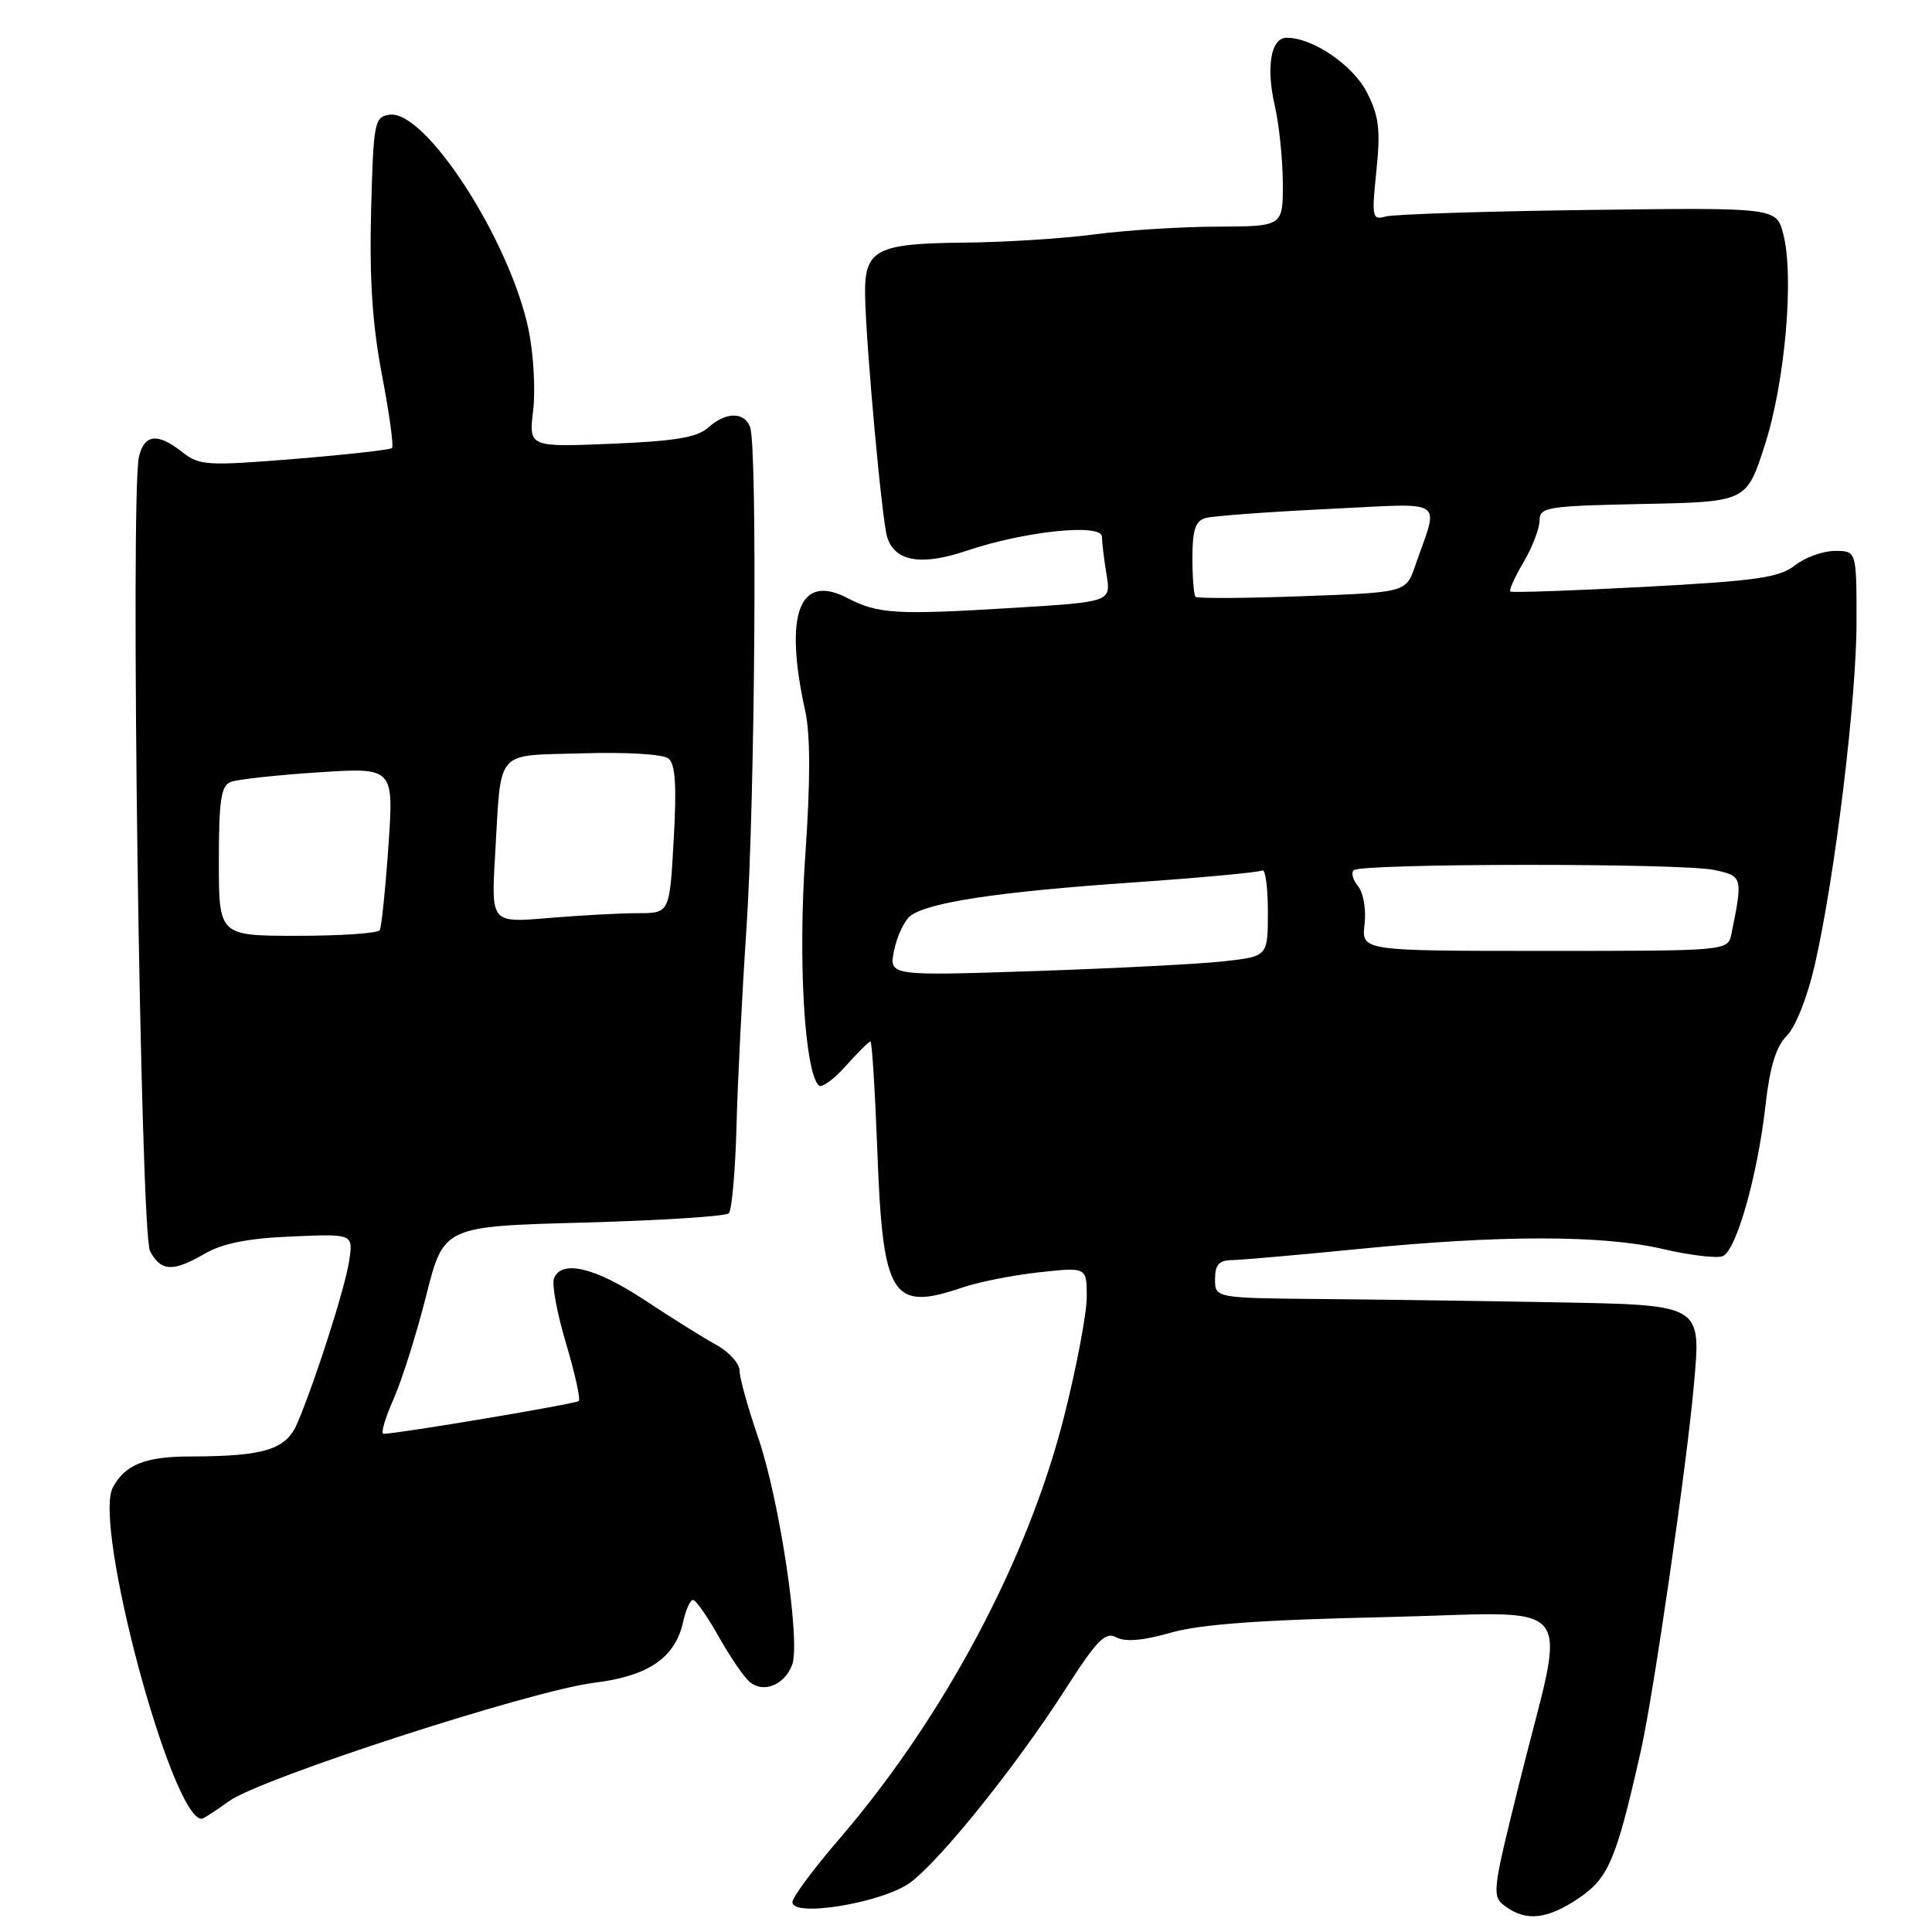 <?xml version="1.0" encoding="UTF-8" standalone="no"?>
<!DOCTYPE svg PUBLIC "-//W3C//DTD SVG 1.1//EN" "http://www.w3.org/Graphics/SVG/1.1/DTD/svg11.dtd" >
<svg xmlns="http://www.w3.org/2000/svg" xmlns:xlink="http://www.w3.org/1999/xlink" version="1.1" viewBox="0 0 256 256">
 <g >
 <path fill="currentColor"
d=" M 209.25 251.48 C 213.16 248.82 214.17 246.41 217.42 232.00 C 219.09 224.59 223.53 193.99 224.45 183.49 C 225.40 172.77 225.68 172.93 205.97 172.56 C 196.91 172.39 183.09 172.20 175.25 172.13 C 161.00 172.00 161.00 172.00 161.00 169.50 C 161.00 167.58 161.52 166.99 163.25 166.97 C 164.49 166.95 172.03 166.29 180.00 165.50 C 198.81 163.63 212.29 163.63 220.35 165.50 C 223.91 166.33 227.47 166.76 228.26 166.45 C 230.06 165.76 232.90 155.75 233.95 146.37 C 234.52 141.32 235.34 138.66 236.77 137.23 C 237.93 136.07 239.51 132.07 240.47 127.85 C 243.14 116.18 246.00 92.63 246.00 82.39 C 246.00 73.00 246.00 73.00 243.13 73.00 C 241.56 73.00 239.17 73.86 237.83 74.92 C 235.77 76.54 232.74 76.97 217.95 77.76 C 208.35 78.27 200.33 78.55 200.13 78.38 C 199.92 78.22 200.71 76.47 201.88 74.49 C 203.04 72.51 204.00 70.02 204.00 68.97 C 204.00 67.19 204.97 67.04 217.71 66.78 C 231.42 66.50 231.42 66.50 233.84 59.00 C 236.53 50.69 237.76 36.61 236.29 31.00 C 235.37 27.50 235.37 27.50 210.44 27.82 C 196.72 28.00 184.65 28.39 183.60 28.69 C 181.82 29.19 181.74 28.80 182.38 22.63 C 182.94 17.17 182.72 15.37 181.12 12.24 C 179.28 8.63 173.95 5.00 170.49 5.00 C 168.40 5.00 167.73 8.87 168.92 14.03 C 169.49 16.49 169.96 21.09 169.98 24.25 C 170.00 30.00 170.00 30.00 161.25 30.03 C 156.44 30.05 149.12 30.51 145.00 31.06 C 140.88 31.61 133.12 32.10 127.77 32.15 C 116.02 32.26 114.53 33.06 114.63 39.15 C 114.75 45.81 116.86 68.99 117.56 71.18 C 118.58 74.41 122.05 75.01 128.07 72.98 C 135.81 70.37 146.00 69.32 146.01 71.12 C 146.02 71.88 146.29 74.13 146.62 76.12 C 147.22 79.75 147.22 79.75 134.36 80.54 C 118.67 81.50 116.39 81.37 112.24 79.22 C 105.89 75.94 103.87 81.37 106.69 94.18 C 107.39 97.36 107.39 103.50 106.70 113.43 C 105.74 127.29 106.60 141.94 108.49 143.83 C 108.86 144.20 110.47 143.04 112.07 141.25 C 113.67 139.46 115.14 138.00 115.34 138.00 C 115.54 138.00 115.95 144.53 116.25 152.52 C 116.98 171.91 118.15 173.79 127.50 170.61 C 129.70 169.86 134.31 168.95 137.75 168.58 C 144.00 167.90 144.00 167.90 144.00 171.84 C 144.00 174.01 142.66 181.12 141.01 187.64 C 136.25 206.57 125.07 227.57 111.16 243.73 C 107.77 247.67 105.00 251.41 105.00 252.04 C 105.00 254.13 117.08 252.10 120.65 249.42 C 124.73 246.35 134.66 233.97 141.10 223.94 C 145.36 217.29 146.46 216.17 147.93 216.96 C 149.10 217.59 151.48 217.39 155.09 216.35 C 158.97 215.23 166.99 214.64 183.38 214.28 C 209.84 213.68 207.61 210.92 201.29 236.37 C 197.70 250.81 197.65 251.27 199.49 252.62 C 202.26 254.64 205.07 254.32 209.25 251.48 Z  M 30.32 238.68 C 34.44 235.67 70.41 224.00 78.76 222.97 C 85.96 222.08 89.48 219.65 90.53 214.87 C 90.87 213.29 91.46 212.00 91.83 212.00 C 92.20 212.00 93.73 214.19 95.23 216.86 C 96.73 219.53 98.59 222.24 99.35 222.88 C 101.18 224.39 103.95 223.27 104.96 220.61 C 106.12 217.55 103.30 198.73 100.44 190.42 C 99.10 186.53 98.00 182.58 98.00 181.63 C 98.00 180.68 96.61 179.14 94.91 178.20 C 93.21 177.27 88.93 174.59 85.39 172.25 C 78.85 167.93 74.37 166.87 73.40 169.41 C 73.10 170.18 73.82 174.05 75.00 178.00 C 76.18 181.96 76.94 185.39 76.69 185.64 C 76.31 186.02 52.92 189.95 50.81 189.99 C 50.42 189.99 51.02 187.94 52.13 185.43 C 53.25 182.91 55.20 176.73 56.47 171.68 C 58.79 162.50 58.79 162.50 77.32 162.00 C 87.50 161.72 96.17 161.17 96.57 160.77 C 96.97 160.36 97.43 155.19 97.59 149.27 C 97.74 143.35 98.34 131.53 98.91 123.00 C 100.04 106.19 100.38 59.15 99.39 56.58 C 98.60 54.52 96.14 54.57 93.81 56.68 C 92.39 57.96 89.38 58.46 81.01 58.80 C 70.06 59.25 70.06 59.25 70.65 54.34 C 70.97 51.63 70.69 46.84 70.04 43.70 C 67.58 31.86 56.37 14.52 51.62 15.20 C 49.61 15.48 49.48 16.15 49.17 28.00 C 48.94 36.98 49.35 43.10 50.62 49.72 C 51.59 54.80 52.19 59.14 51.94 59.37 C 51.70 59.60 45.90 60.25 39.05 60.81 C 27.43 61.75 26.43 61.69 24.16 59.91 C 20.89 57.34 19.16 57.51 18.42 60.48 C 17.23 65.20 18.60 163.38 19.88 165.78 C 21.34 168.50 22.91 168.57 27.19 166.09 C 29.51 164.75 32.94 164.07 38.65 163.84 C 46.79 163.49 46.79 163.49 46.28 167.00 C 45.76 170.51 41.97 182.44 39.44 188.49 C 37.94 192.08 35.12 192.97 25.18 192.99 C 19.23 193.00 16.57 194.07 14.95 197.10 C 12.30 202.05 22.75 241.00 26.72 241.00 C 26.95 241.00 28.57 239.95 30.32 238.68 Z  M 118.48 125.91 C 118.87 124.03 119.83 121.99 120.61 121.38 C 122.89 119.58 132.28 118.16 150.00 116.94 C 159.07 116.31 166.84 115.59 167.25 115.34 C 167.66 115.09 168.00 117.55 168.00 120.80 C 168.00 126.72 168.00 126.72 162.25 127.37 C 159.09 127.73 147.79 128.31 137.14 128.67 C 117.77 129.32 117.77 129.32 118.48 125.91 Z  M 180.81 122.49 C 181.04 120.54 180.66 118.30 179.97 117.46 C 179.28 116.63 179.00 115.66 179.36 115.31 C 180.28 114.39 222.80 114.35 227.11 115.27 C 230.93 116.08 230.96 116.19 229.42 123.75 C 228.96 126.00 228.96 126.00 204.68 126.00 C 180.40 126.00 180.40 126.00 180.81 122.49 Z  M 158.41 79.08 C 158.19 78.85 158.00 76.52 158.00 73.90 C 158.00 70.22 158.40 69.02 159.75 68.64 C 160.71 68.37 167.96 67.83 175.85 67.45 C 192.02 66.68 190.67 65.81 187.51 75.00 C 186.30 78.50 186.30 78.50 172.56 79.00 C 165.01 79.28 158.64 79.31 158.41 79.08 Z  M 29.00 114.11 C 29.00 106.01 29.29 104.10 30.58 103.61 C 31.45 103.27 36.67 102.70 42.17 102.34 C 52.18 101.69 52.18 101.69 51.47 112.09 C 51.07 117.82 50.55 122.84 50.32 123.25 C 50.08 123.66 45.18 124.00 39.44 124.00 C 29.00 124.00 29.00 124.00 29.00 114.11 Z  M 65.60 113.39 C 66.45 98.97 65.42 100.18 77.16 99.82 C 82.94 99.64 87.85 99.93 88.57 100.50 C 89.49 101.24 89.68 104.08 89.27 111.25 C 88.73 121.00 88.73 121.00 84.51 121.00 C 82.20 121.00 76.88 121.29 72.69 121.64 C 65.08 122.29 65.08 122.29 65.60 113.39 Z "/>
</g>
</svg>